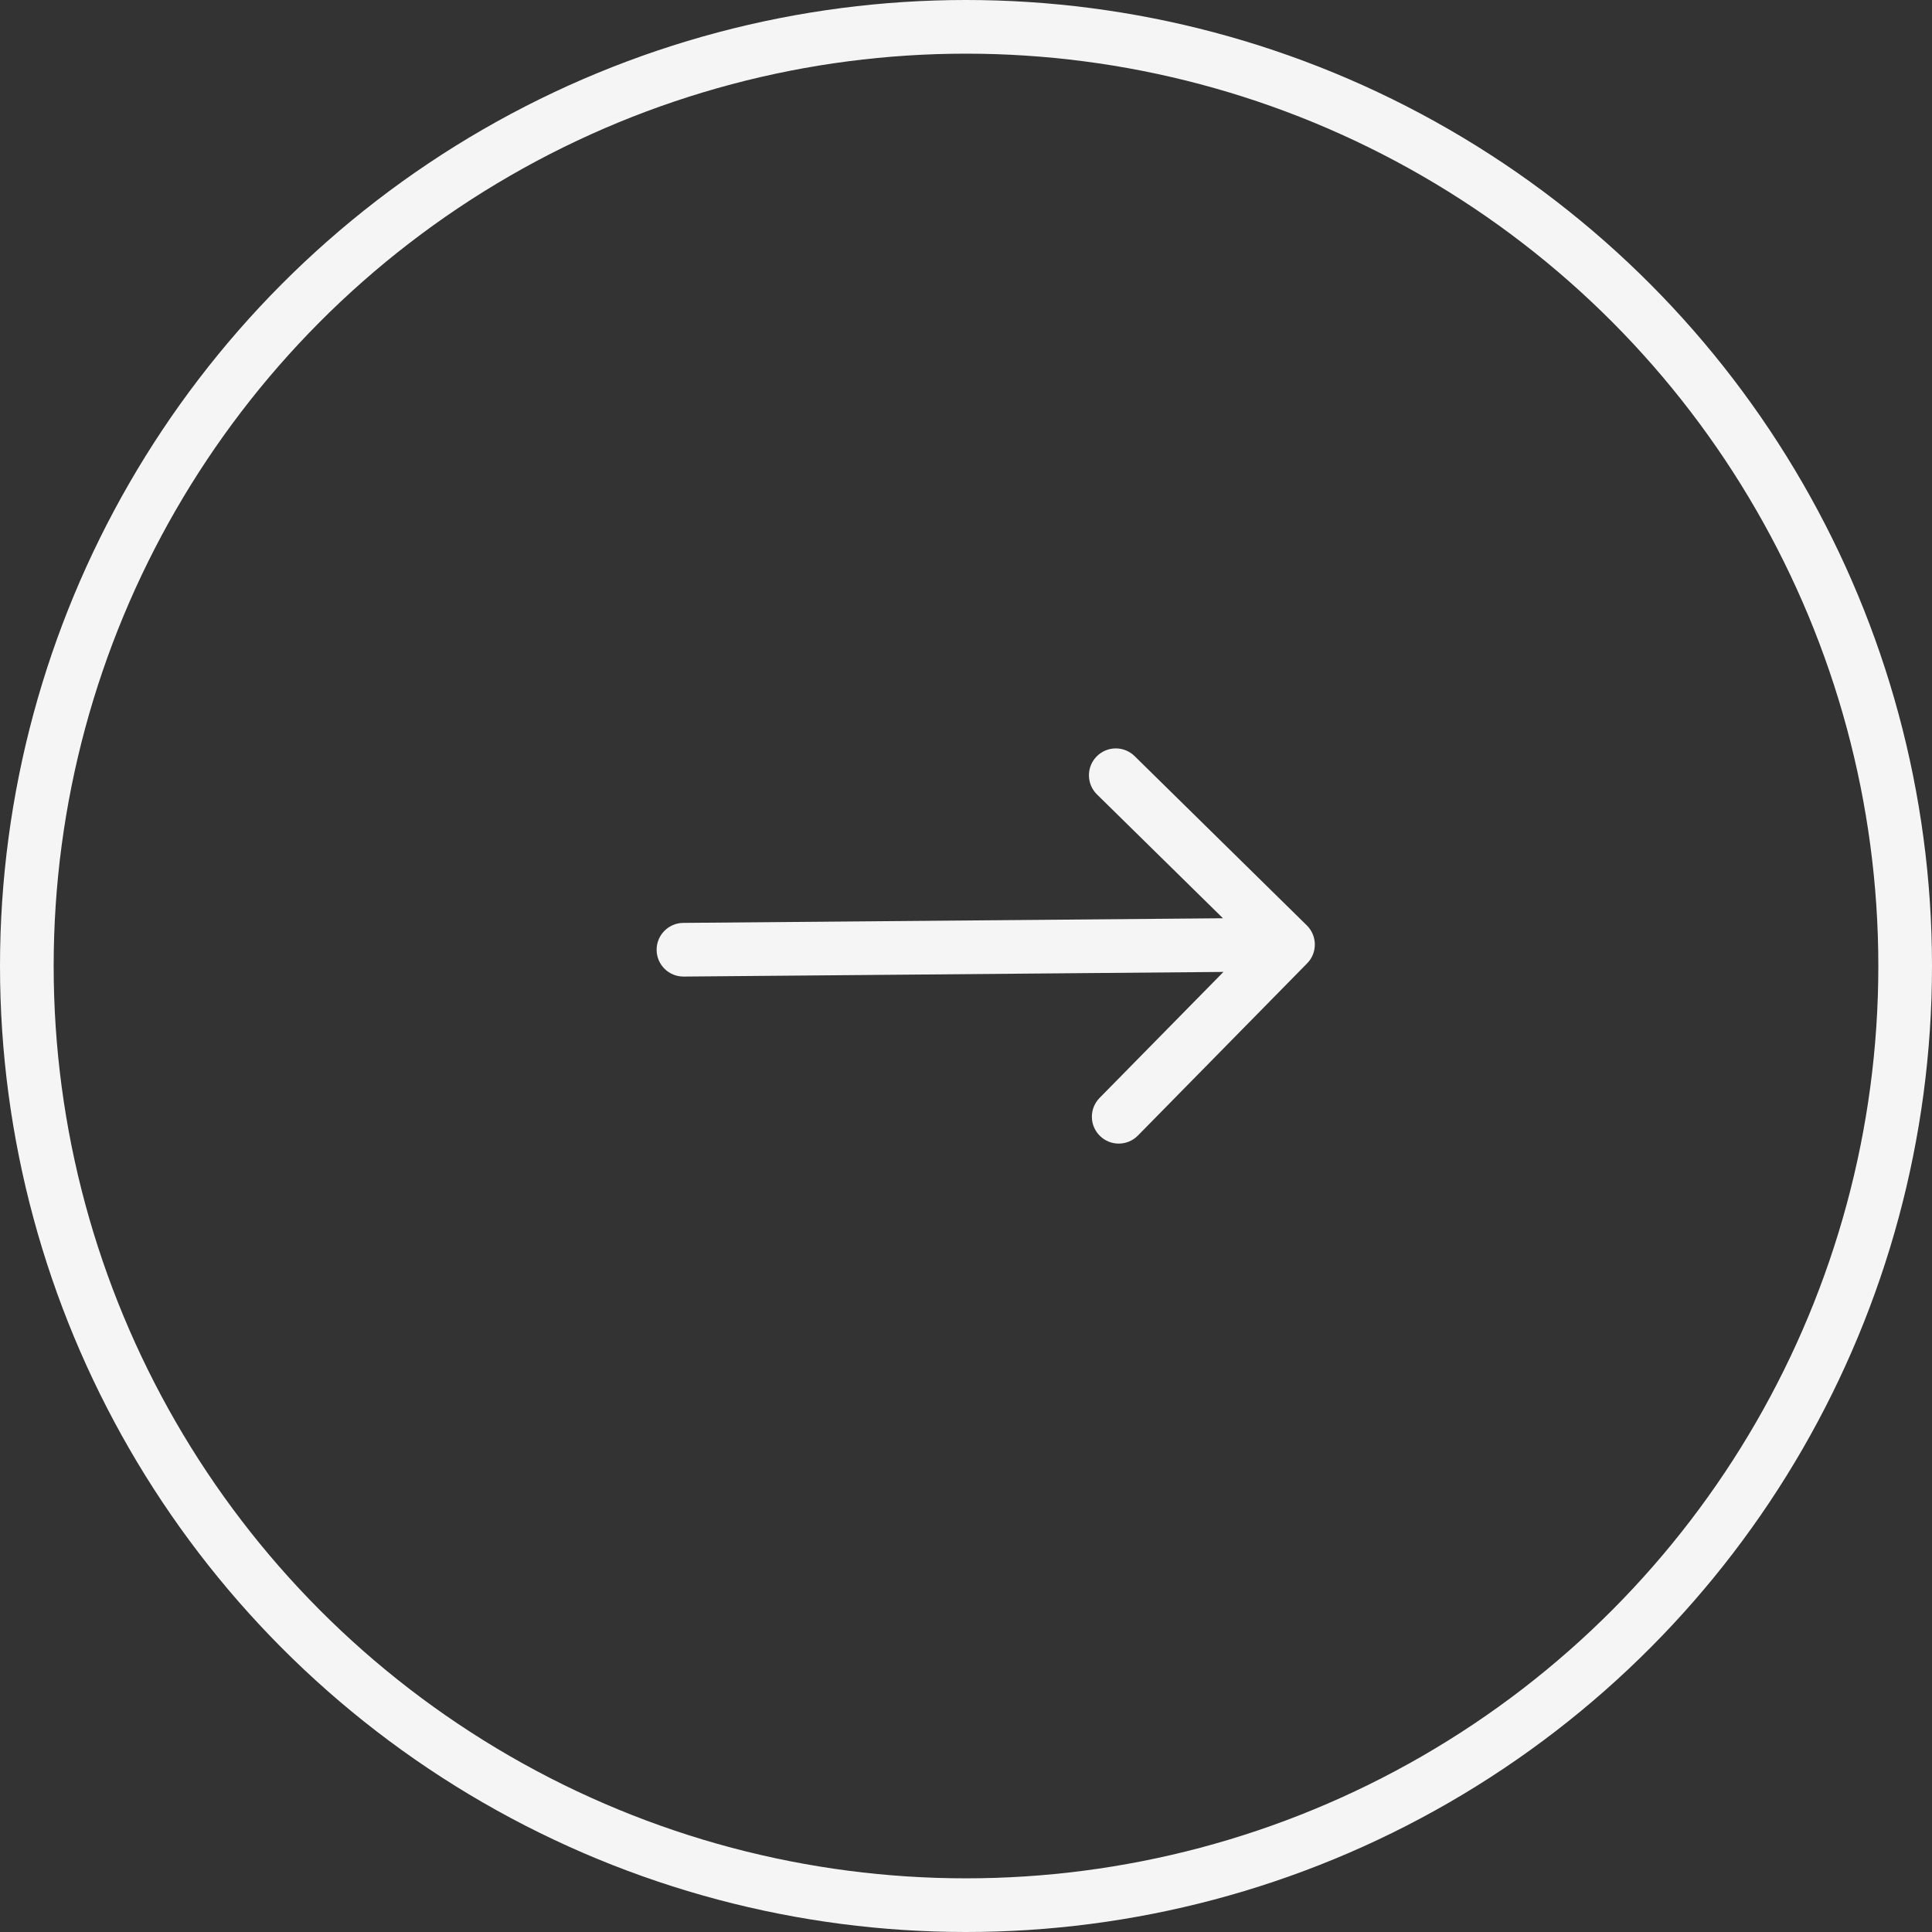 <svg width="45" height="45" viewBox="0 0 45 45" fill="none" xmlns="http://www.w3.org/2000/svg">
<rect x="0" y="0" width="45" height="45" fill="#333333" stroke="none"/>
<circle cx="22.5" cy="22.5" r="21.875" transform="matrix(1 8.74228e-08 8.74228e-08 -1 0 45)" stroke="#F5F5F5" stroke-width="1.25"/>
<path d="M30.438 21.554C30.684 21.796 30.688 22.192 30.446 22.438L26.503 26.45C26.261 26.696 25.865 26.699 25.619 26.457C25.373 26.215 25.369 25.82 25.611 25.573L29.116 22.008L25.55 18.503C25.304 18.261 25.301 17.865 25.543 17.619C25.785 17.373 26.18 17.369 26.427 17.611L30.438 21.554ZM15.925 22.746C15.579 22.749 15.297 22.472 15.294 22.127C15.291 21.782 15.569 21.499 15.914 21.496L15.925 22.746ZM30.005 22.625L15.925 22.746L15.914 21.496L29.995 21.375L30.005 22.625Z" fill="#F5F5F5"/>
</svg>
